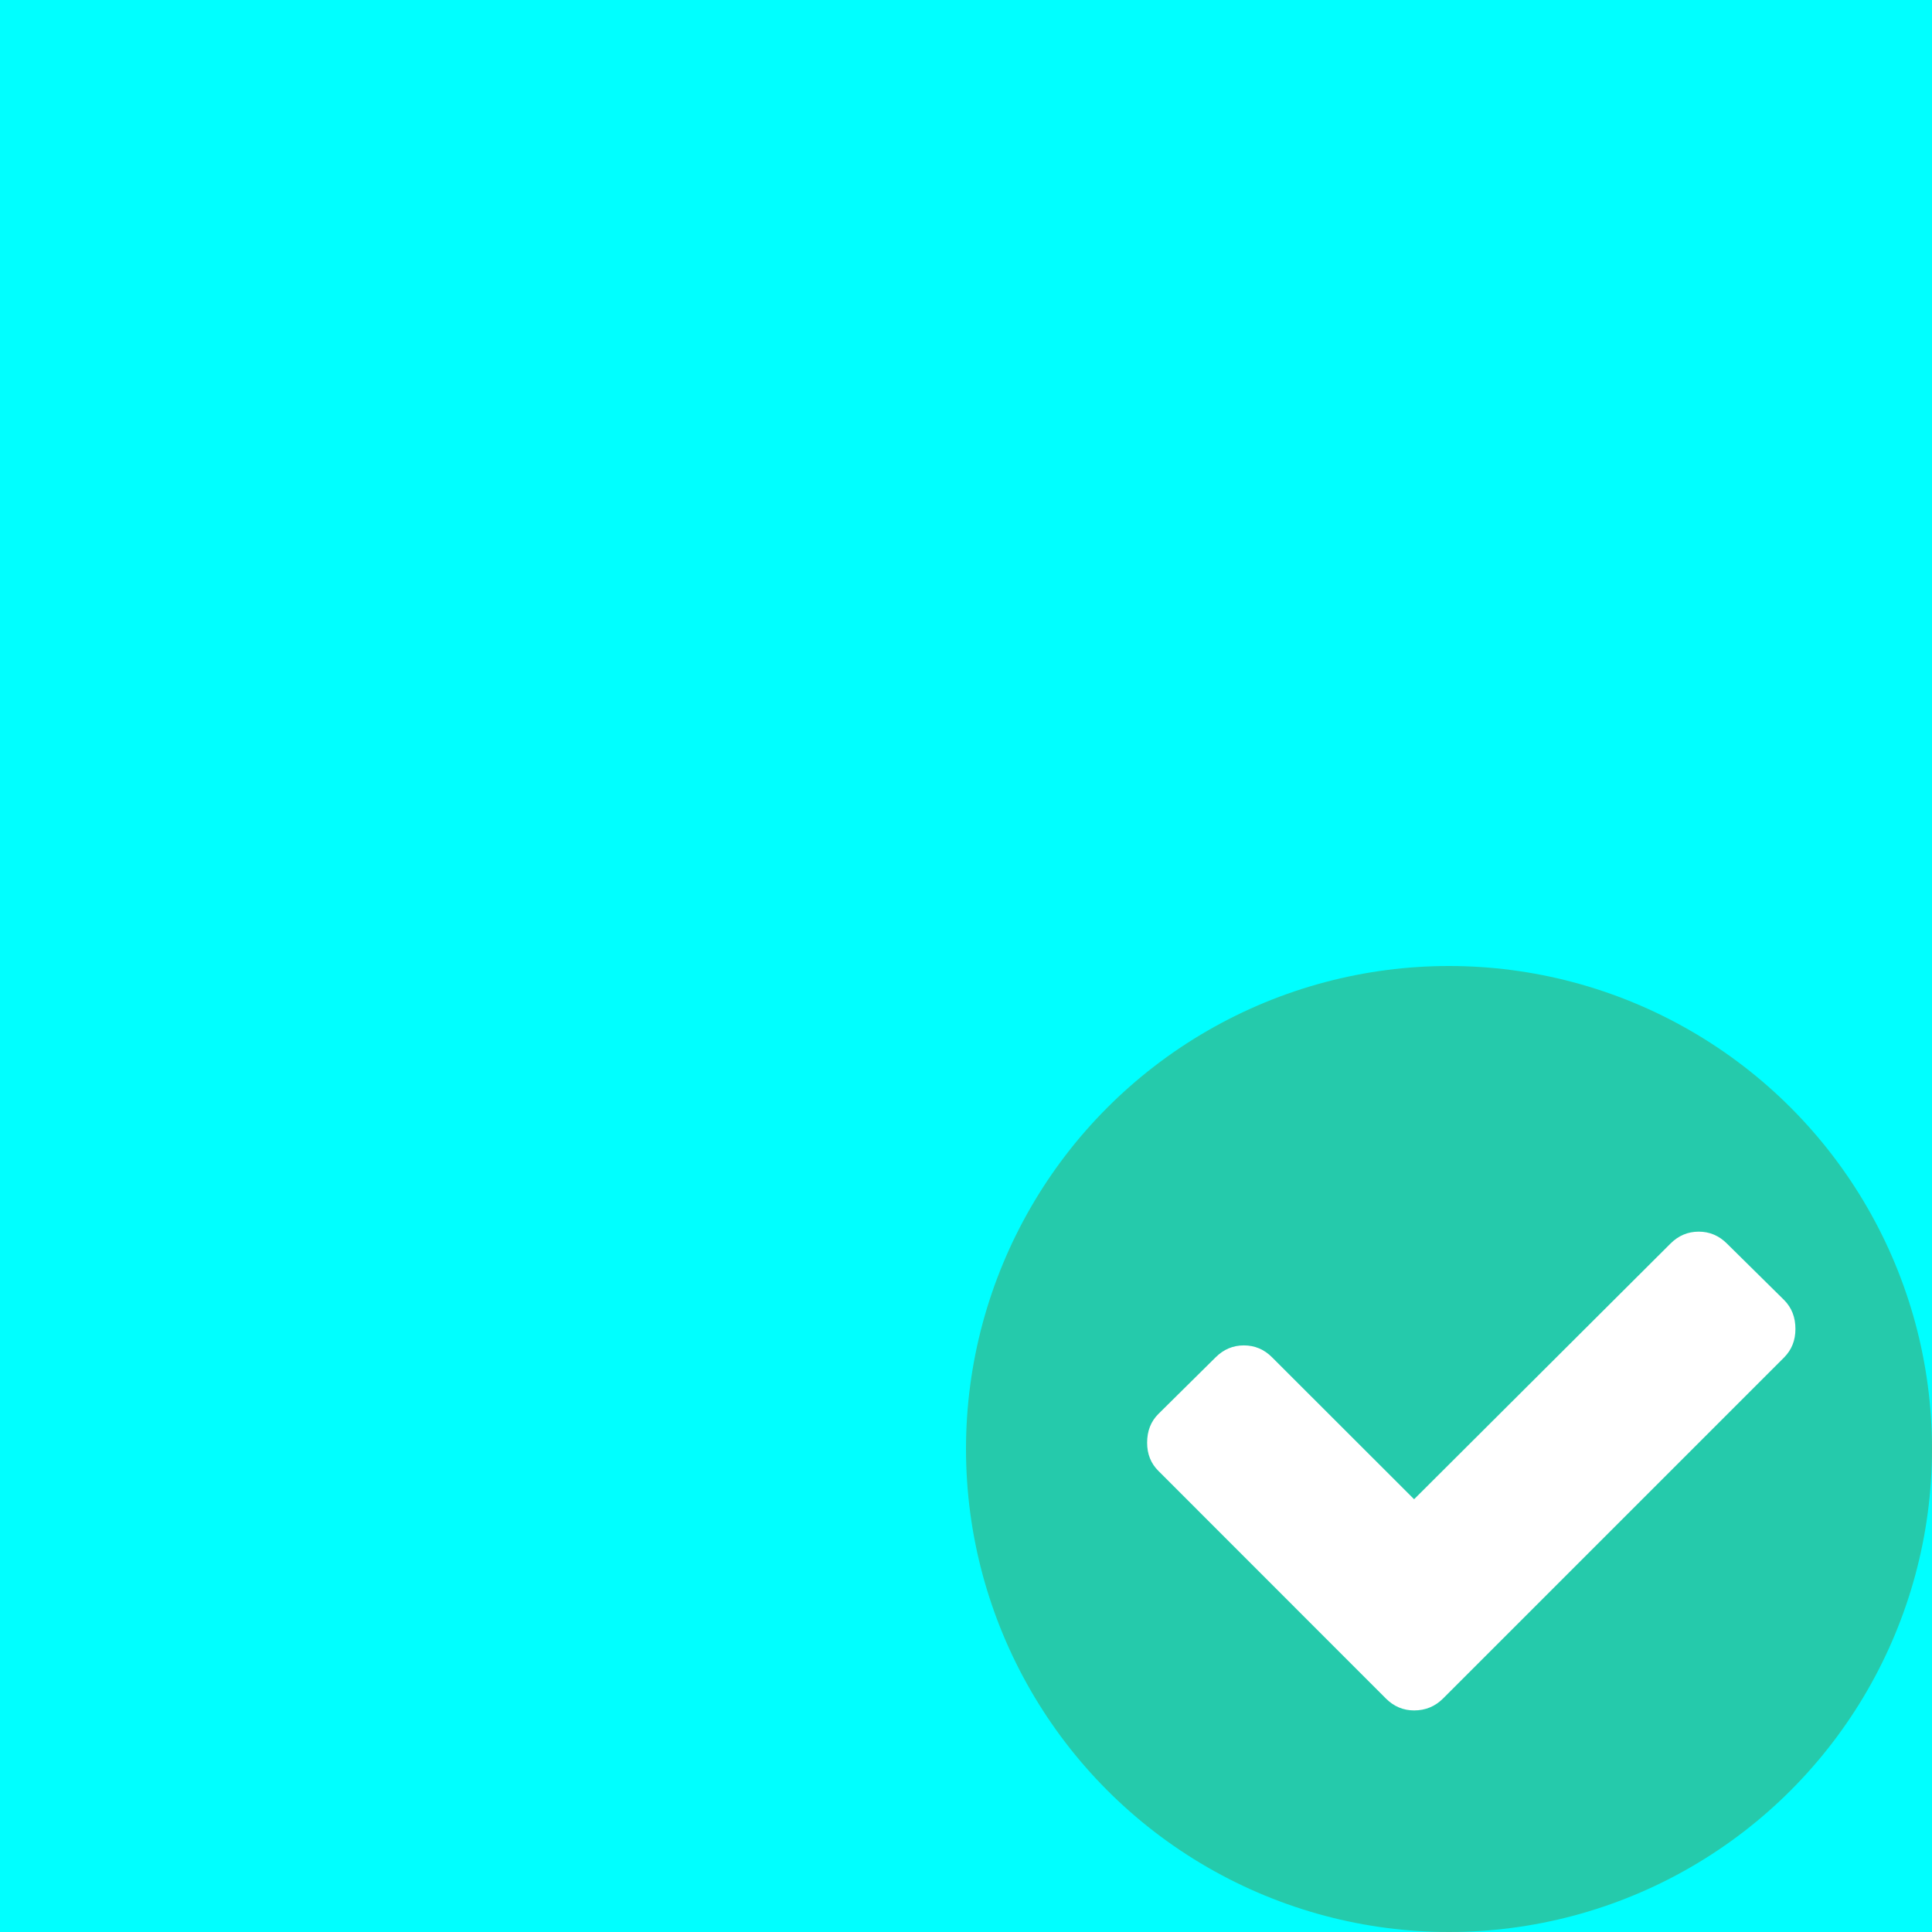 <svg xmlns="http://www.w3.org/2000/svg" width="16" height="16" viewBox="0 0 16 16">
  <g fill="none" fill-rule="evenodd">
    <rect width="16" height="16" fill="#00FFFF"/>
    <circle cx="12" cy="12" r="4" fill="#25CAAB" fill-rule="nonzero"/>
    <path fill="#FFFFFF" fill-rule="nonzero" d="M14.776,11.241 L11.951,14.066 C11.885,14.132 11.805,14.165 11.711,14.165 C11.621,14.165 11.543,14.132 11.477,14.066 L9.594,12.182 C9.531,12.12 9.5,12.042 9.5,11.948 C9.5,11.851 9.531,11.771 9.594,11.709 L10.067,11.241 C10.133,11.175 10.211,11.142 10.301,11.142 C10.391,11.142 10.47,11.175 10.535,11.241 L11.711,12.416 L13.834,10.299 C13.9,10.233 13.978,10.2 14.068,10.2 C14.158,10.2 14.236,10.233 14.302,10.299 L14.776,10.767 C14.838,10.83 14.869,10.909 14.869,11.006 C14.869,11.1 14.838,11.178 14.776,11.241 Z"/>
  </g>
</svg>
